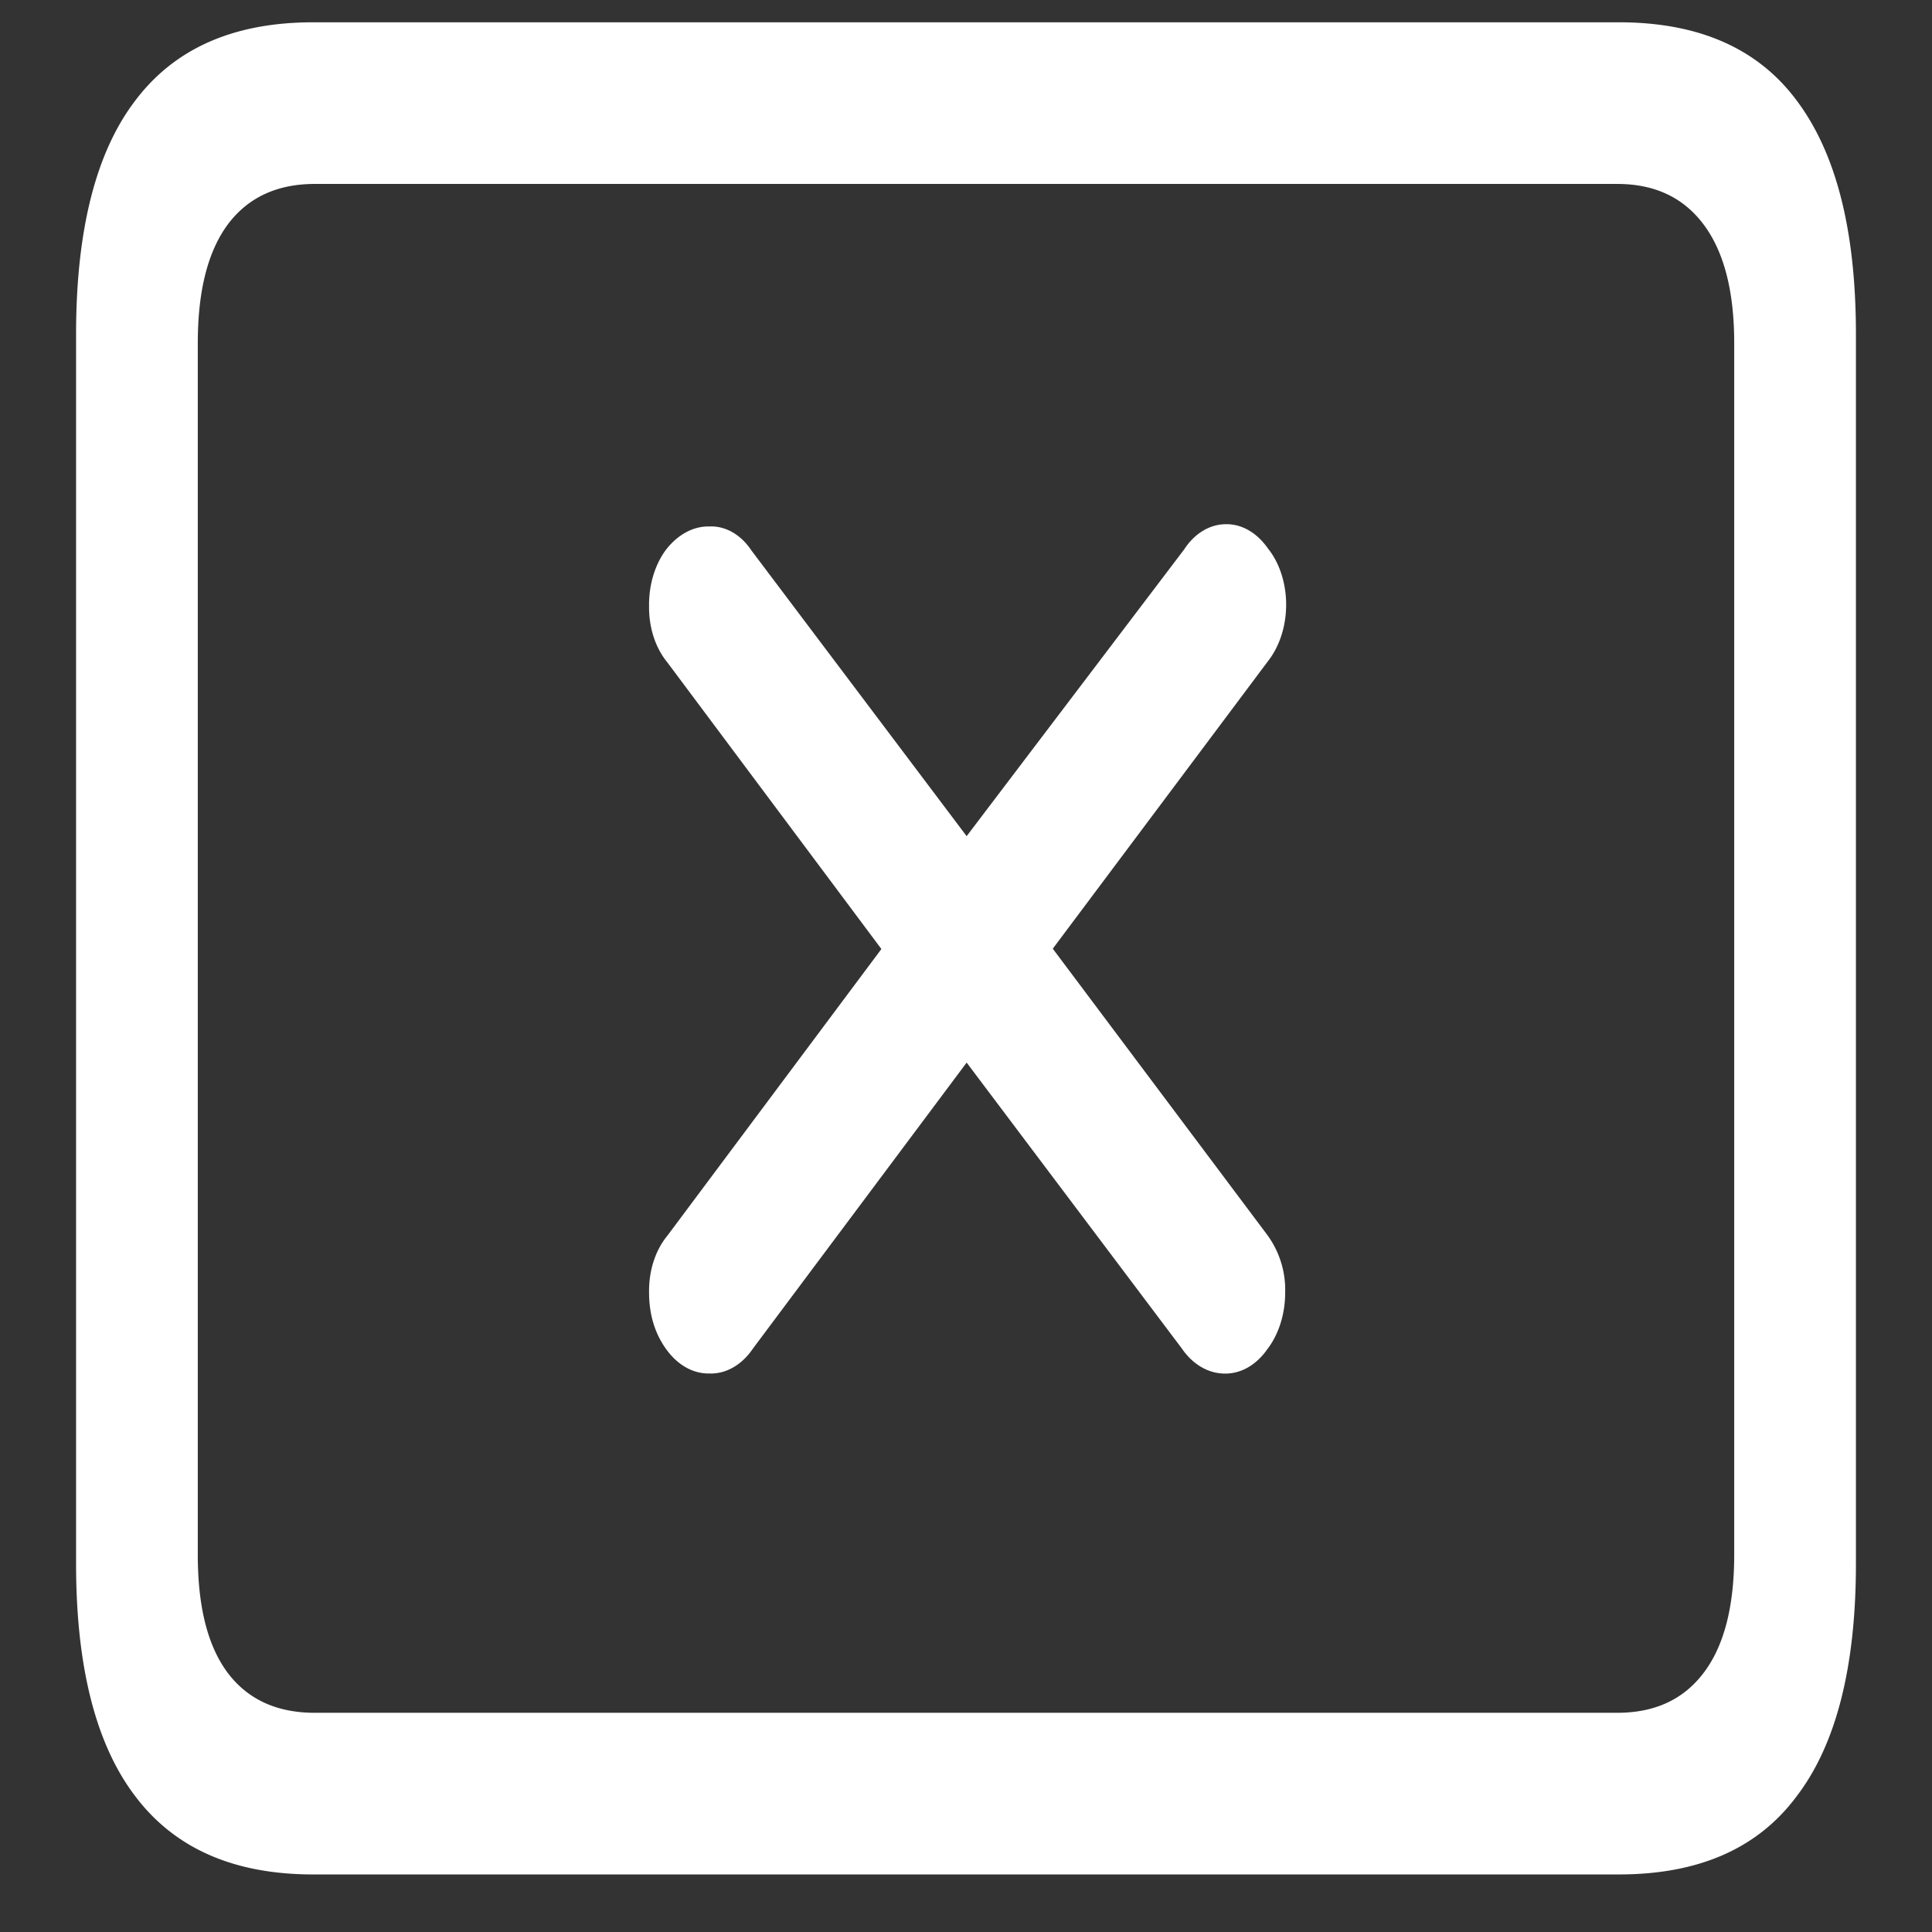 <svg xmlns="http://www.w3.org/2000/svg" width="24" height="24"><rect width="100%" height="100%" fill="#333333" stroke="none"/><path style="stroke:none;fill-rule:nonzero;fill:#fff;fill-opacity:1" d="M3.89 23.285h16.22c.988 0 1.726-.32 2.21-.973.489-.64.735-1.605.735-2.886V4.152c0-1.289-.246-2.25-.735-2.902-.484-.652-1.222-.973-2.21-.973H3.89c-.98 0-1.718.32-2.21.973-.489.64-.735 1.61-.735 2.902v15.274c0 1.281.246 2.246.735 2.887.492.652 1.23.972 2.21.972Zm.02-2.008c-.469 0-.828-.164-1.078-.492-.25-.332-.375-.82-.375-1.473V4.262c0-.649.125-1.14.375-1.477.25-.332.61-.5 1.078-.5h16.18c.465 0 .82.168 1.07.5.254.336.383.828.383 1.477v15.05c0 .653-.129 1.141-.383 1.473-.25.328-.605.492-1.07.492Zm4.902-4.215c.208.008.407-.109.543-.312l2.653-3.55 2.672 3.55c.136.2.332.313.535.313.2.003.39-.106.527-.301.145-.188.223-.442.223-.707a1.155 1.155 0 0 0-.223-.715l-2.664-3.555 2.672-3.57c.145-.184.227-.438.227-.703 0-.266-.082-.52-.227-.7-.137-.195-.324-.304-.523-.3-.196 0-.387.113-.516.312l-2.703 3.563L9.336 6.84c-.133-.2-.324-.309-.524-.3-.199-.005-.39.1-.535.284-.14.184-.218.442-.214.703-.004.266.078.52.226.7l2.66 3.562-2.66 3.563c-.148.18-.23.433-.226.703 0 .27.07.508.214.707.141.195.332.304.536.3Zm0 0"/></svg>